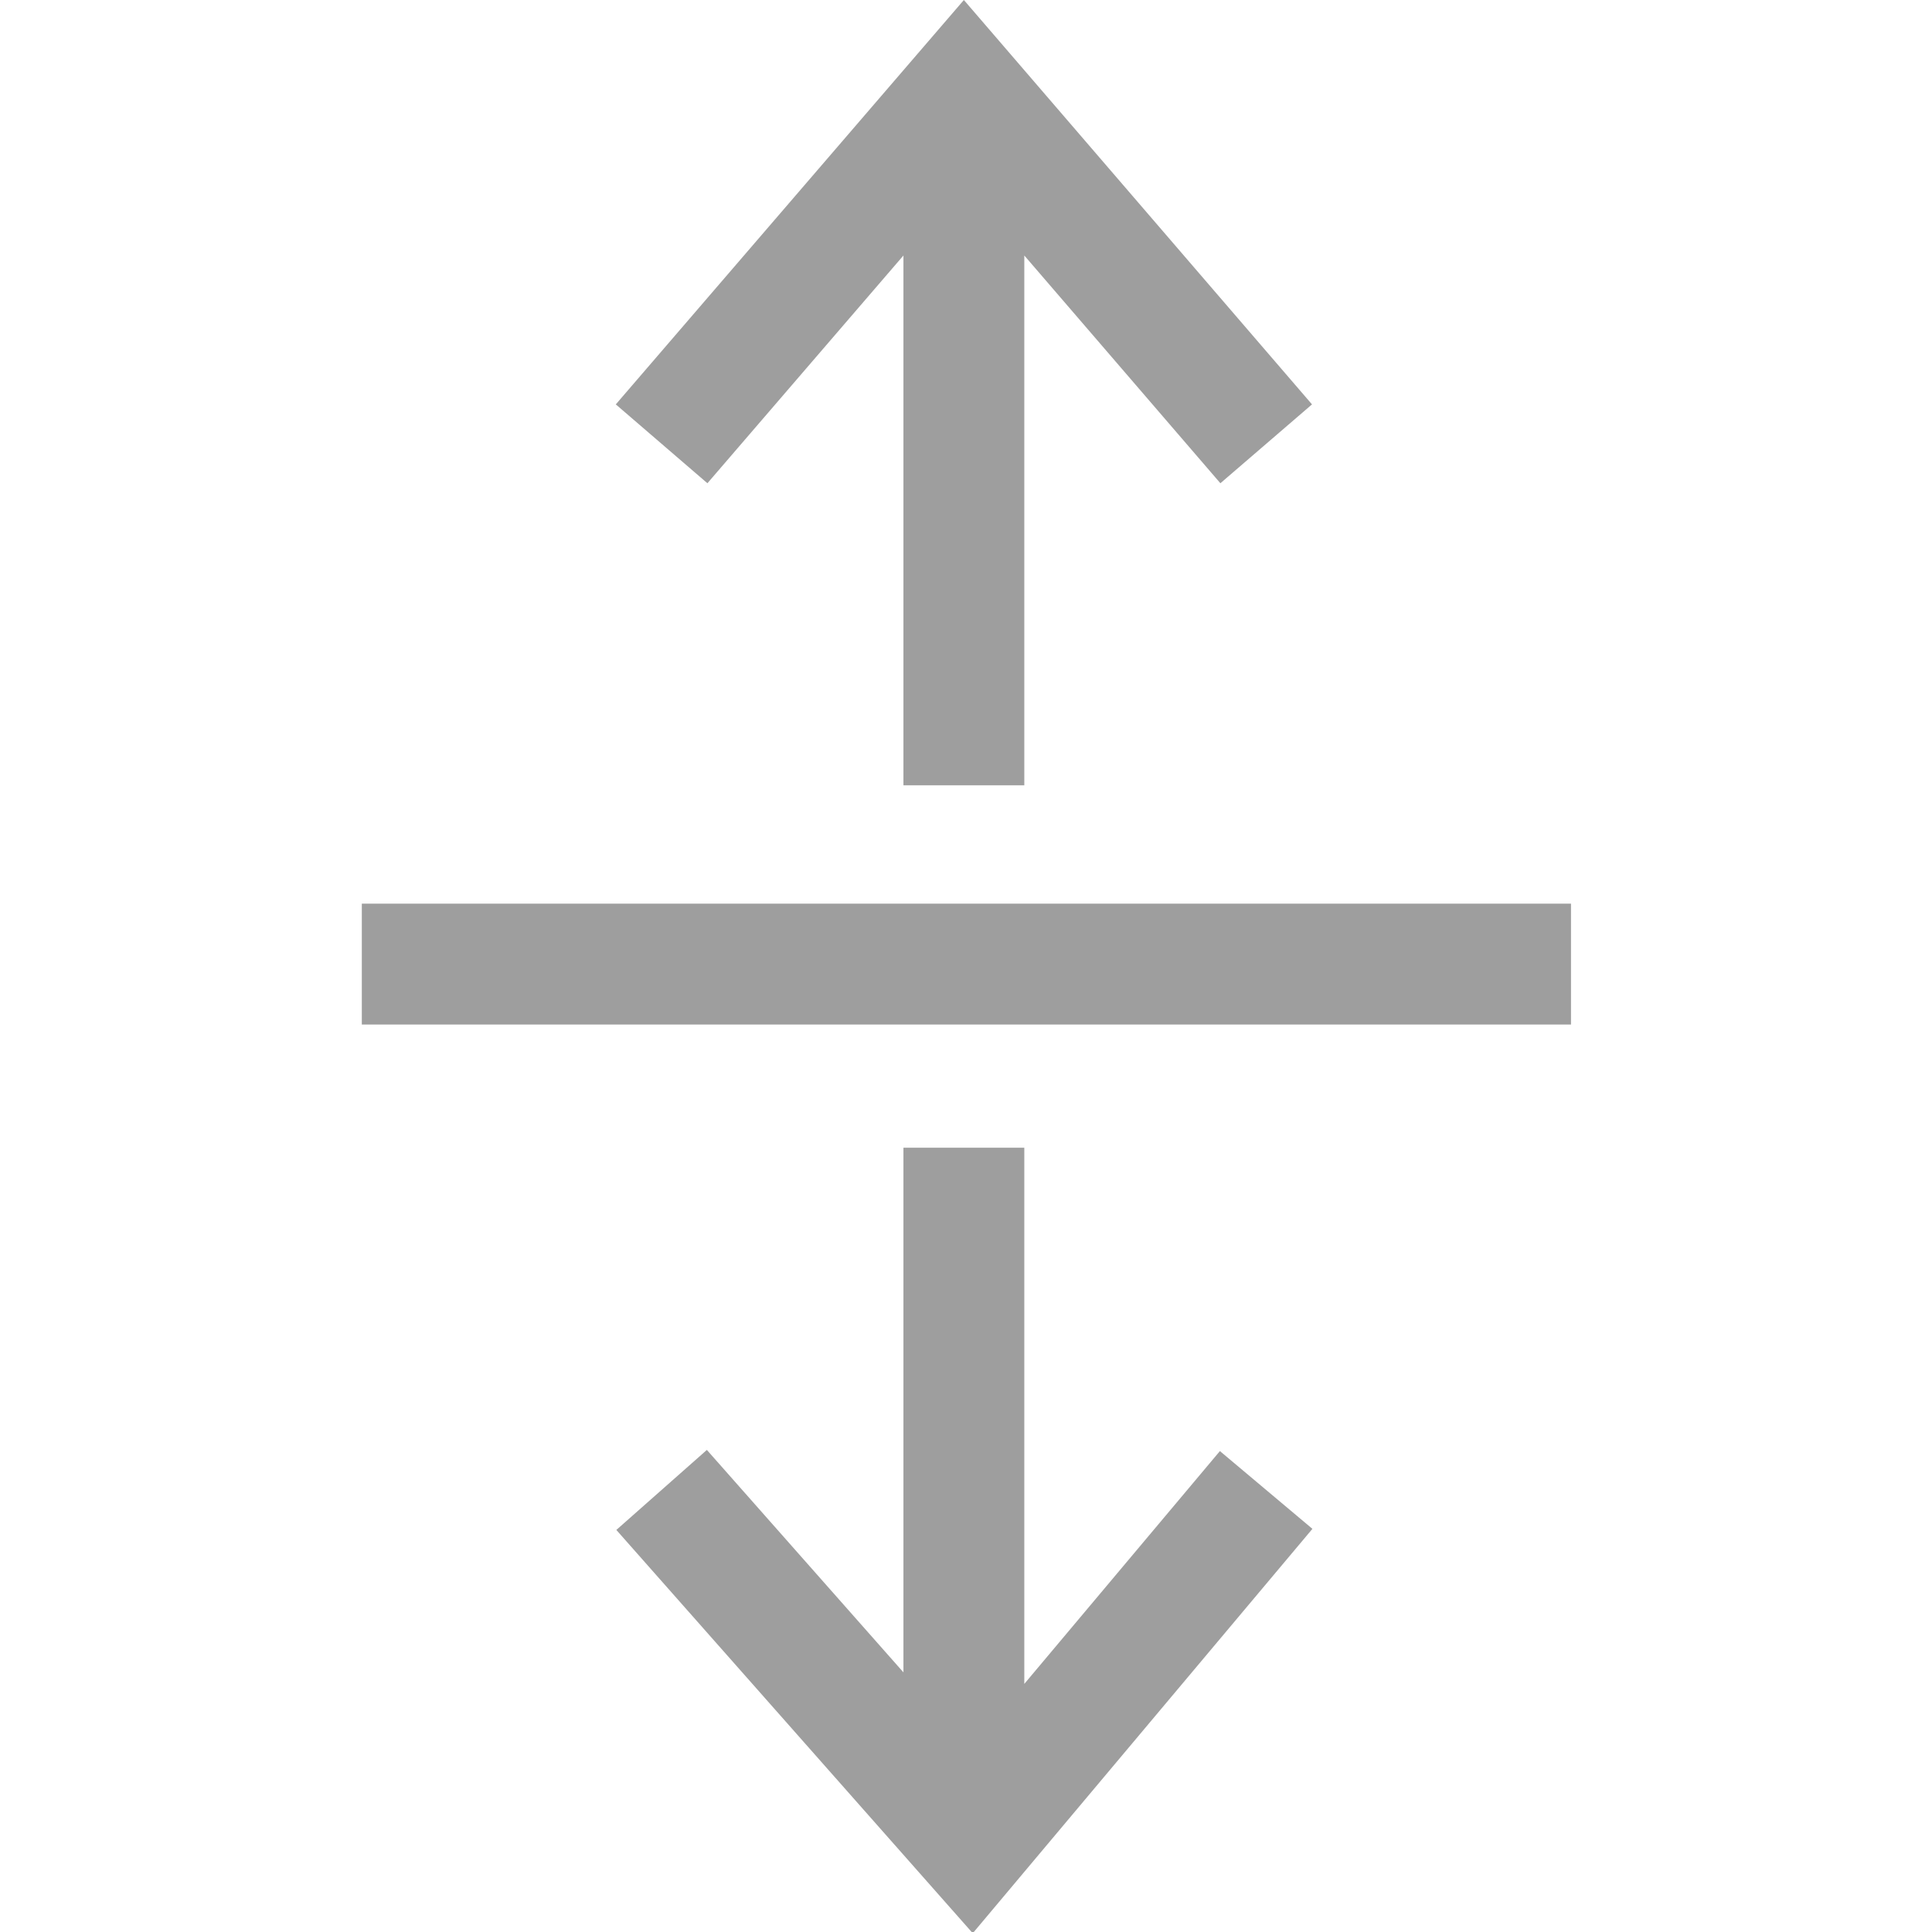 <?xml version="1.0" encoding="utf-8"?>
<svg xmlns="http://www.w3.org/2000/svg" height="18" width="18" viewBox="0 0 18 18">
  <g>
    <path id="path1" transform="rotate(0,9,9) translate(3.371,0) scale(0.563,0.563)  " fill="#9E9E9E" d="M8.963,18.993L10.963,18.993 10.963,27.866 14.2,24.013 15.731,25.3 10.11,31.992 4.212,25.318 5.71,23.994 8.963,27.675z M0,14.954L20.01,14.954 20.01,16.954 0,16.954z M9.963,0L15.724,6.692 14.208,7.997 10.963,4.228 10.963,12.996 8.963,12.996 8.963,4.228 5.719,7.997 4.203,6.692z" />
  </g>
</svg>